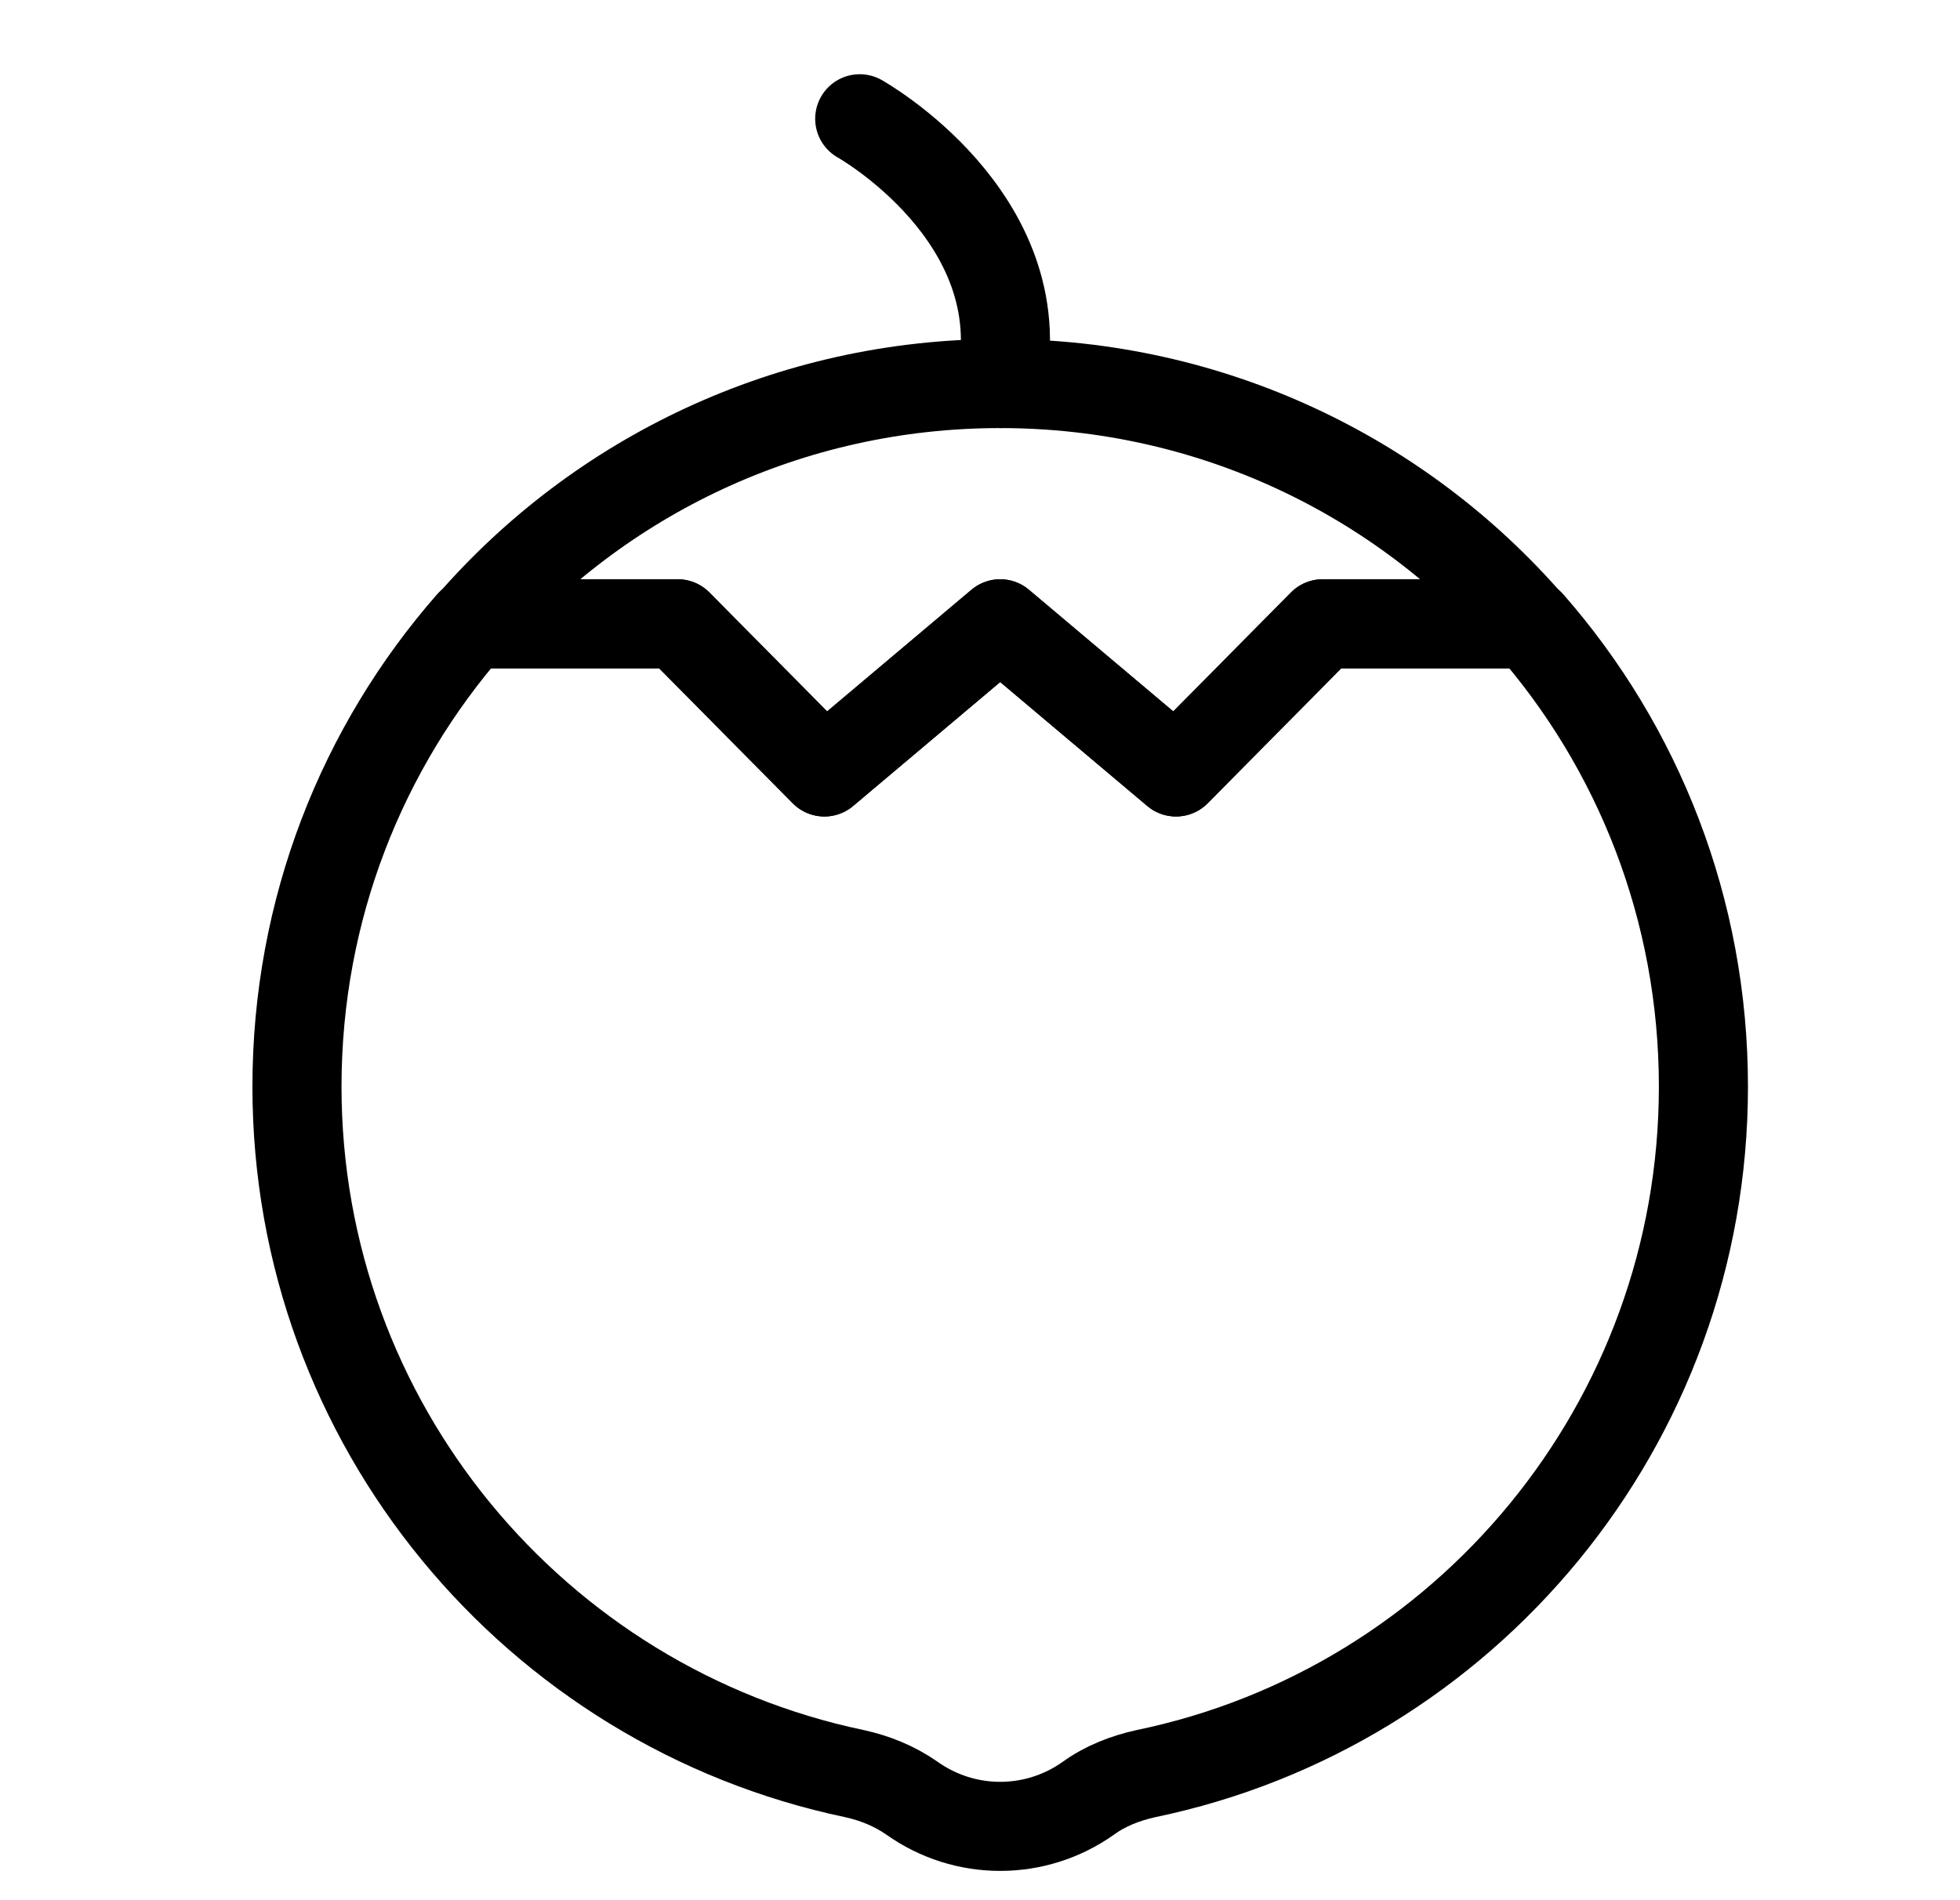 <svg width="33" height="32" viewBox="0 0 33 32" fill="none" xmlns="http://www.w3.org/2000/svg">
<path d="M28.68 18.299C28.68 23.987 24.66 28.756 19.296 29.868C18.947 29.945 18.611 30.075 18.326 30.282C17.435 30.915 16.245 30.915 15.354 30.282C15.056 30.075 14.733 29.945 14.384 29.868C9.02 28.743 5 23.987 5 18.299C5 15.313 6.099 12.586 7.921 10.505H11.411L13.88 13L16.84 10.505L19.8 13L22.269 10.505H25.759C27.581 12.586 28.68 15.313 28.68 18.299Z" stroke="black" stroke-width="1.5" stroke-linecap="round" stroke-linejoin="round"/>
<path d="M25.746 10.505H22.269L19.8 13L16.84 10.505L13.88 13L11.411 10.505H7.934C10.093 8.023 13.285 6.459 16.84 6.459C20.395 6.459 23.587 8.023 25.746 10.505Z" stroke="black" stroke-width="1.5" stroke-linecap="round" stroke-linejoin="round"/>
<path d="M14.475 2C14.475 2 17.434 3.655 16.853 6.459" stroke="black" stroke-width="1.5" stroke-linecap="round" stroke-linejoin="round"/>
</svg>
